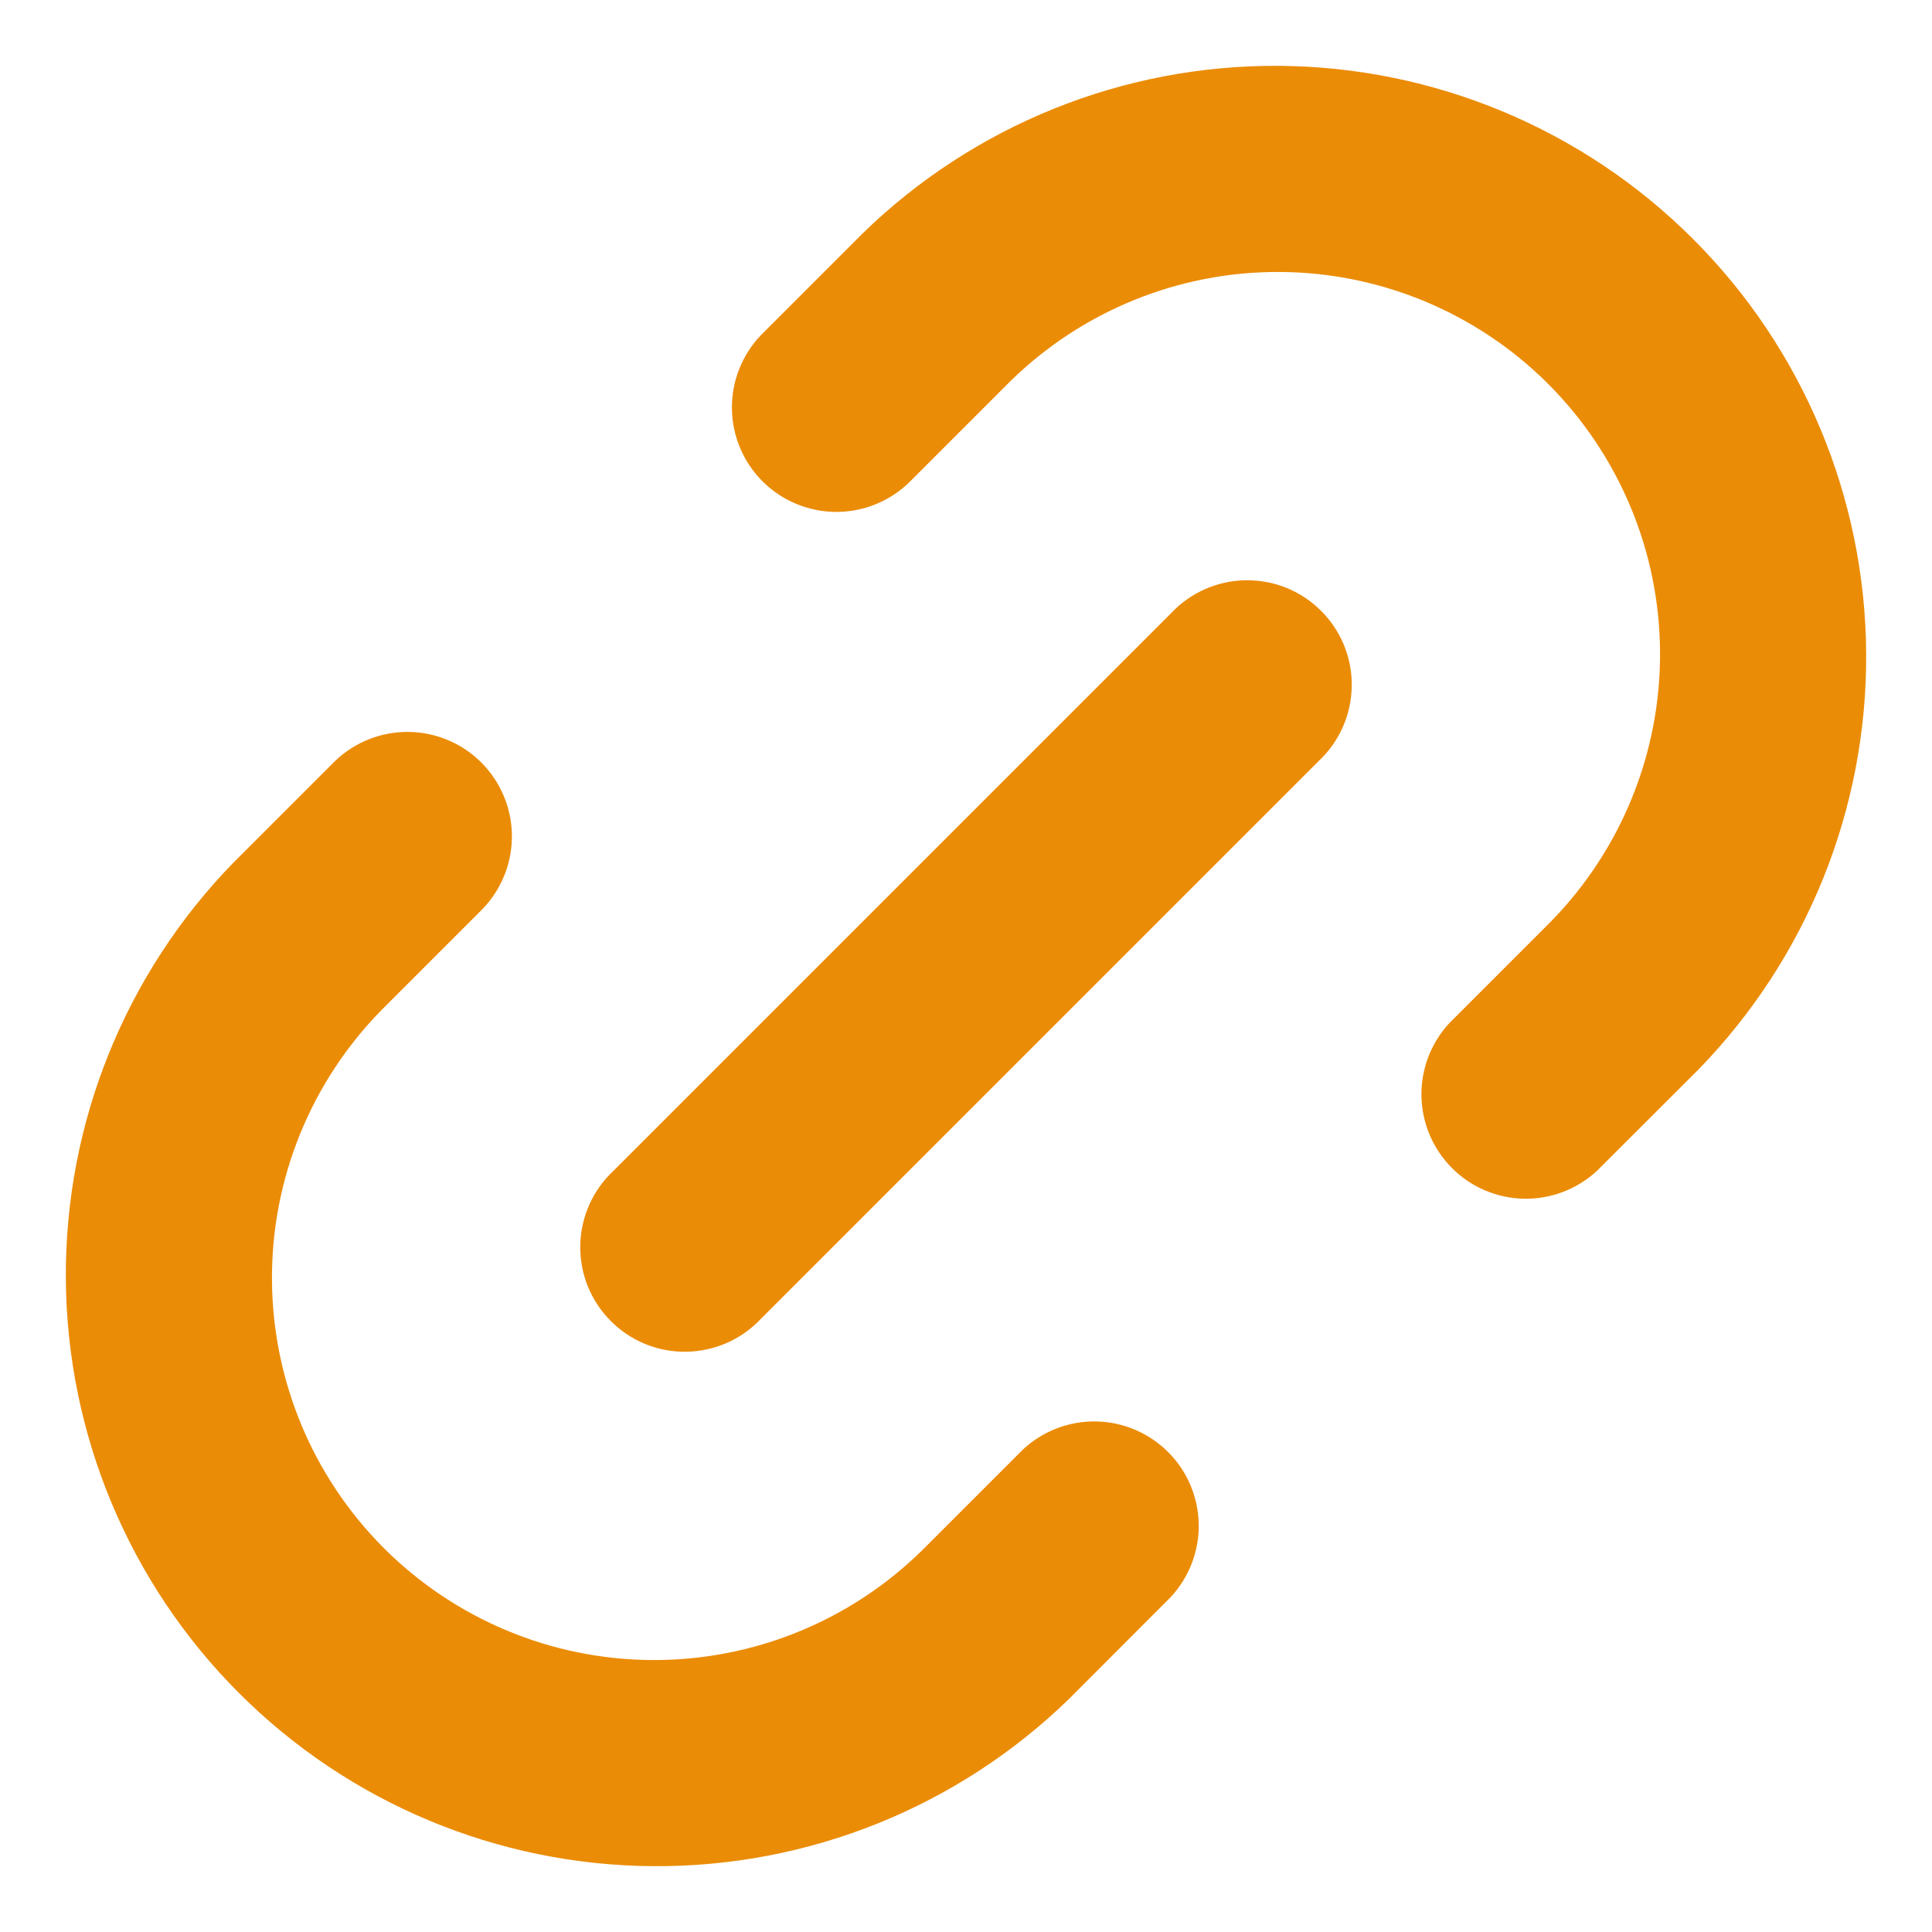 <svg width="26" height="26" viewBox="0 0 26 26" fill="none" xmlns="http://www.w3.org/2000/svg">
<path fill-rule="evenodd" clip-rule="evenodd" d="M4.506 10.244C4.772 9.988 5.127 9.846 5.496 9.85C5.864 9.853 6.217 10.001 6.478 10.262C6.738 10.523 6.886 10.876 6.889 11.244C6.892 11.613 6.75 11.968 6.494 12.233L5.131 13.596C4.182 14.564 3.653 15.867 3.66 17.222C3.667 18.578 4.208 19.875 5.166 20.834C6.125 21.792 7.422 22.334 8.778 22.34C10.133 22.347 11.436 21.818 12.404 20.869L13.767 19.506C14.034 19.258 14.386 19.123 14.75 19.129C15.115 19.136 15.462 19.283 15.72 19.541C15.978 19.798 16.125 20.146 16.132 20.51C16.138 20.875 16.003 21.227 15.754 21.494L14.393 22.857C12.895 24.317 10.882 25.128 8.79 25.114C6.698 25.101 4.695 24.264 3.216 22.784C1.737 21.305 0.9 19.302 0.886 17.21C0.872 15.118 1.683 13.105 3.143 11.607L4.506 10.244ZM19.506 13.767C19.258 14.034 19.123 14.386 19.129 14.75C19.136 15.115 19.283 15.462 19.541 15.72C19.798 15.978 20.146 16.125 20.51 16.132C20.875 16.138 21.227 16.003 21.494 15.754L22.857 14.393C24.317 12.895 25.128 10.882 25.114 8.79C25.101 6.698 24.264 4.695 22.784 3.216C21.305 1.737 19.302 0.9 17.21 0.886C15.118 0.872 13.105 1.683 11.607 3.143L10.244 4.506C9.988 4.772 9.846 5.127 9.85 5.496C9.853 5.864 10.001 6.217 10.262 6.478C10.523 6.738 10.876 6.886 11.244 6.889C11.613 6.892 11.968 6.75 12.233 6.494L13.596 5.131C14.564 4.182 15.867 3.653 17.222 3.66C18.578 3.667 19.875 4.208 20.834 5.166C21.792 6.125 22.334 7.422 22.34 8.778C22.347 10.133 21.818 11.436 20.869 12.404L19.506 13.767ZM17.744 10.244C17.882 10.115 17.993 9.96 18.07 9.787C18.146 9.615 18.188 9.429 18.191 9.24C18.195 9.051 18.16 8.863 18.089 8.688C18.018 8.513 17.913 8.354 17.779 8.221C17.646 8.087 17.487 7.982 17.312 7.911C17.137 7.84 16.949 7.806 16.76 7.809C16.572 7.812 16.385 7.854 16.213 7.93C16.04 8.007 15.885 8.118 15.756 8.256L8.256 15.756C8.118 15.885 8.007 16.04 7.93 16.213C7.854 16.385 7.812 16.572 7.809 16.76C7.806 16.949 7.84 17.137 7.911 17.312C7.982 17.487 8.087 17.646 8.221 17.779C8.354 17.913 8.513 18.018 8.688 18.089C8.863 18.16 9.051 18.195 9.24 18.191C9.429 18.188 9.615 18.146 9.787 18.07C9.96 17.993 10.115 17.882 10.244 17.744L17.744 10.244Z" fill="#EB8C07"/>
</svg>
